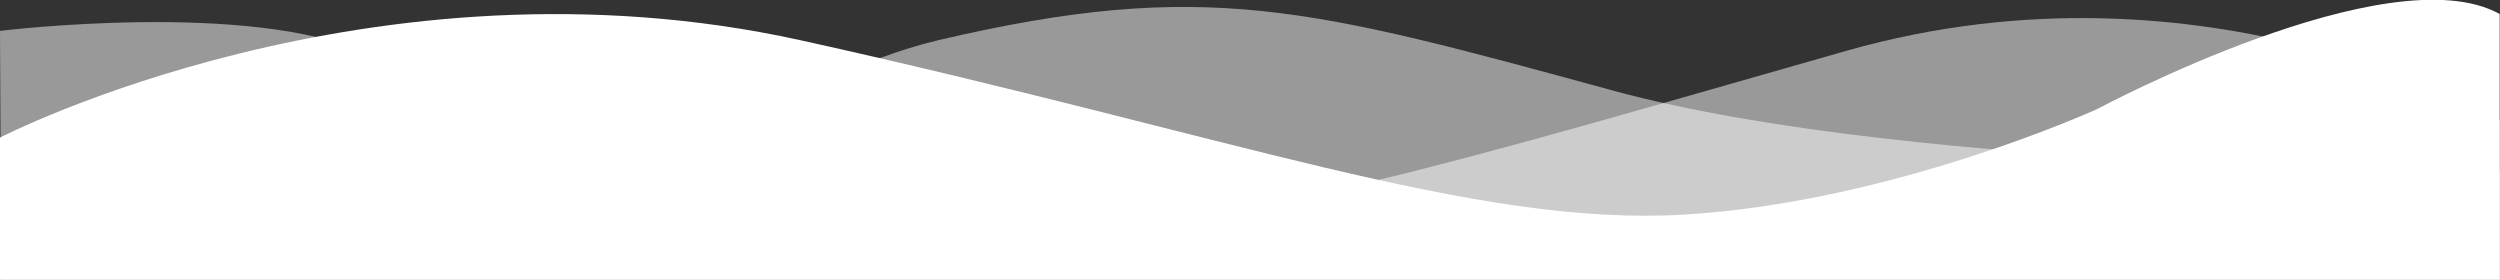 <?xml version="1.0" encoding="utf-8"?>
<!-- Generator: Adobe Illustrator 23.0.3, SVG Export Plug-In . SVG Version: 6.00 Build 0)  -->
<svg version="1.1" id="Layer_1" xmlns="http://www.w3.org/2000/svg" xmlns:xlink="http://www.w3.org/1999/xlink" x="0px" y="0px"
	 viewBox="0 0 768.8 86" style="enable-background:new 0 0 768.8 86;" xml:space="preserve">
<rect x="0" y="0" width="768.8" height="86" fill="#333333" stroke="none"/>
<style type="text/css">
	.st0{opacity:0.5;fill:#FFFFFF;enable-background:new    ;}
	.st1{fill:#FFFFFF;}
</style>
<path class="st0" d="M768.8,37.1c0,0-89.6-53.1-200.9-21.5s-203.2,60.3-242,50.1S160.3-0.7,0,62.6V86h768.8V37.1z"/>
<path class="st0" d="M0,9.5c0,0,77.2-9.5,113,7.1c99.4,46.2,124.9,7.7,175.8-4.3C370.5-6.8,403,2.5,496.2,27.9
	s272.6,24.5,272.6,24.5V86H0.4L0,9.5z"/>
<path class="st1" d="M0,42.3c0,0,114.4-59,246.3-29.9c131.9,29.1,207.1,57.4,271.5,53.6C582.2,62.2,645,33.5,645,33.5
	s89.6-48,123.7-29.2V86H0V42.3z"/>
</svg>

